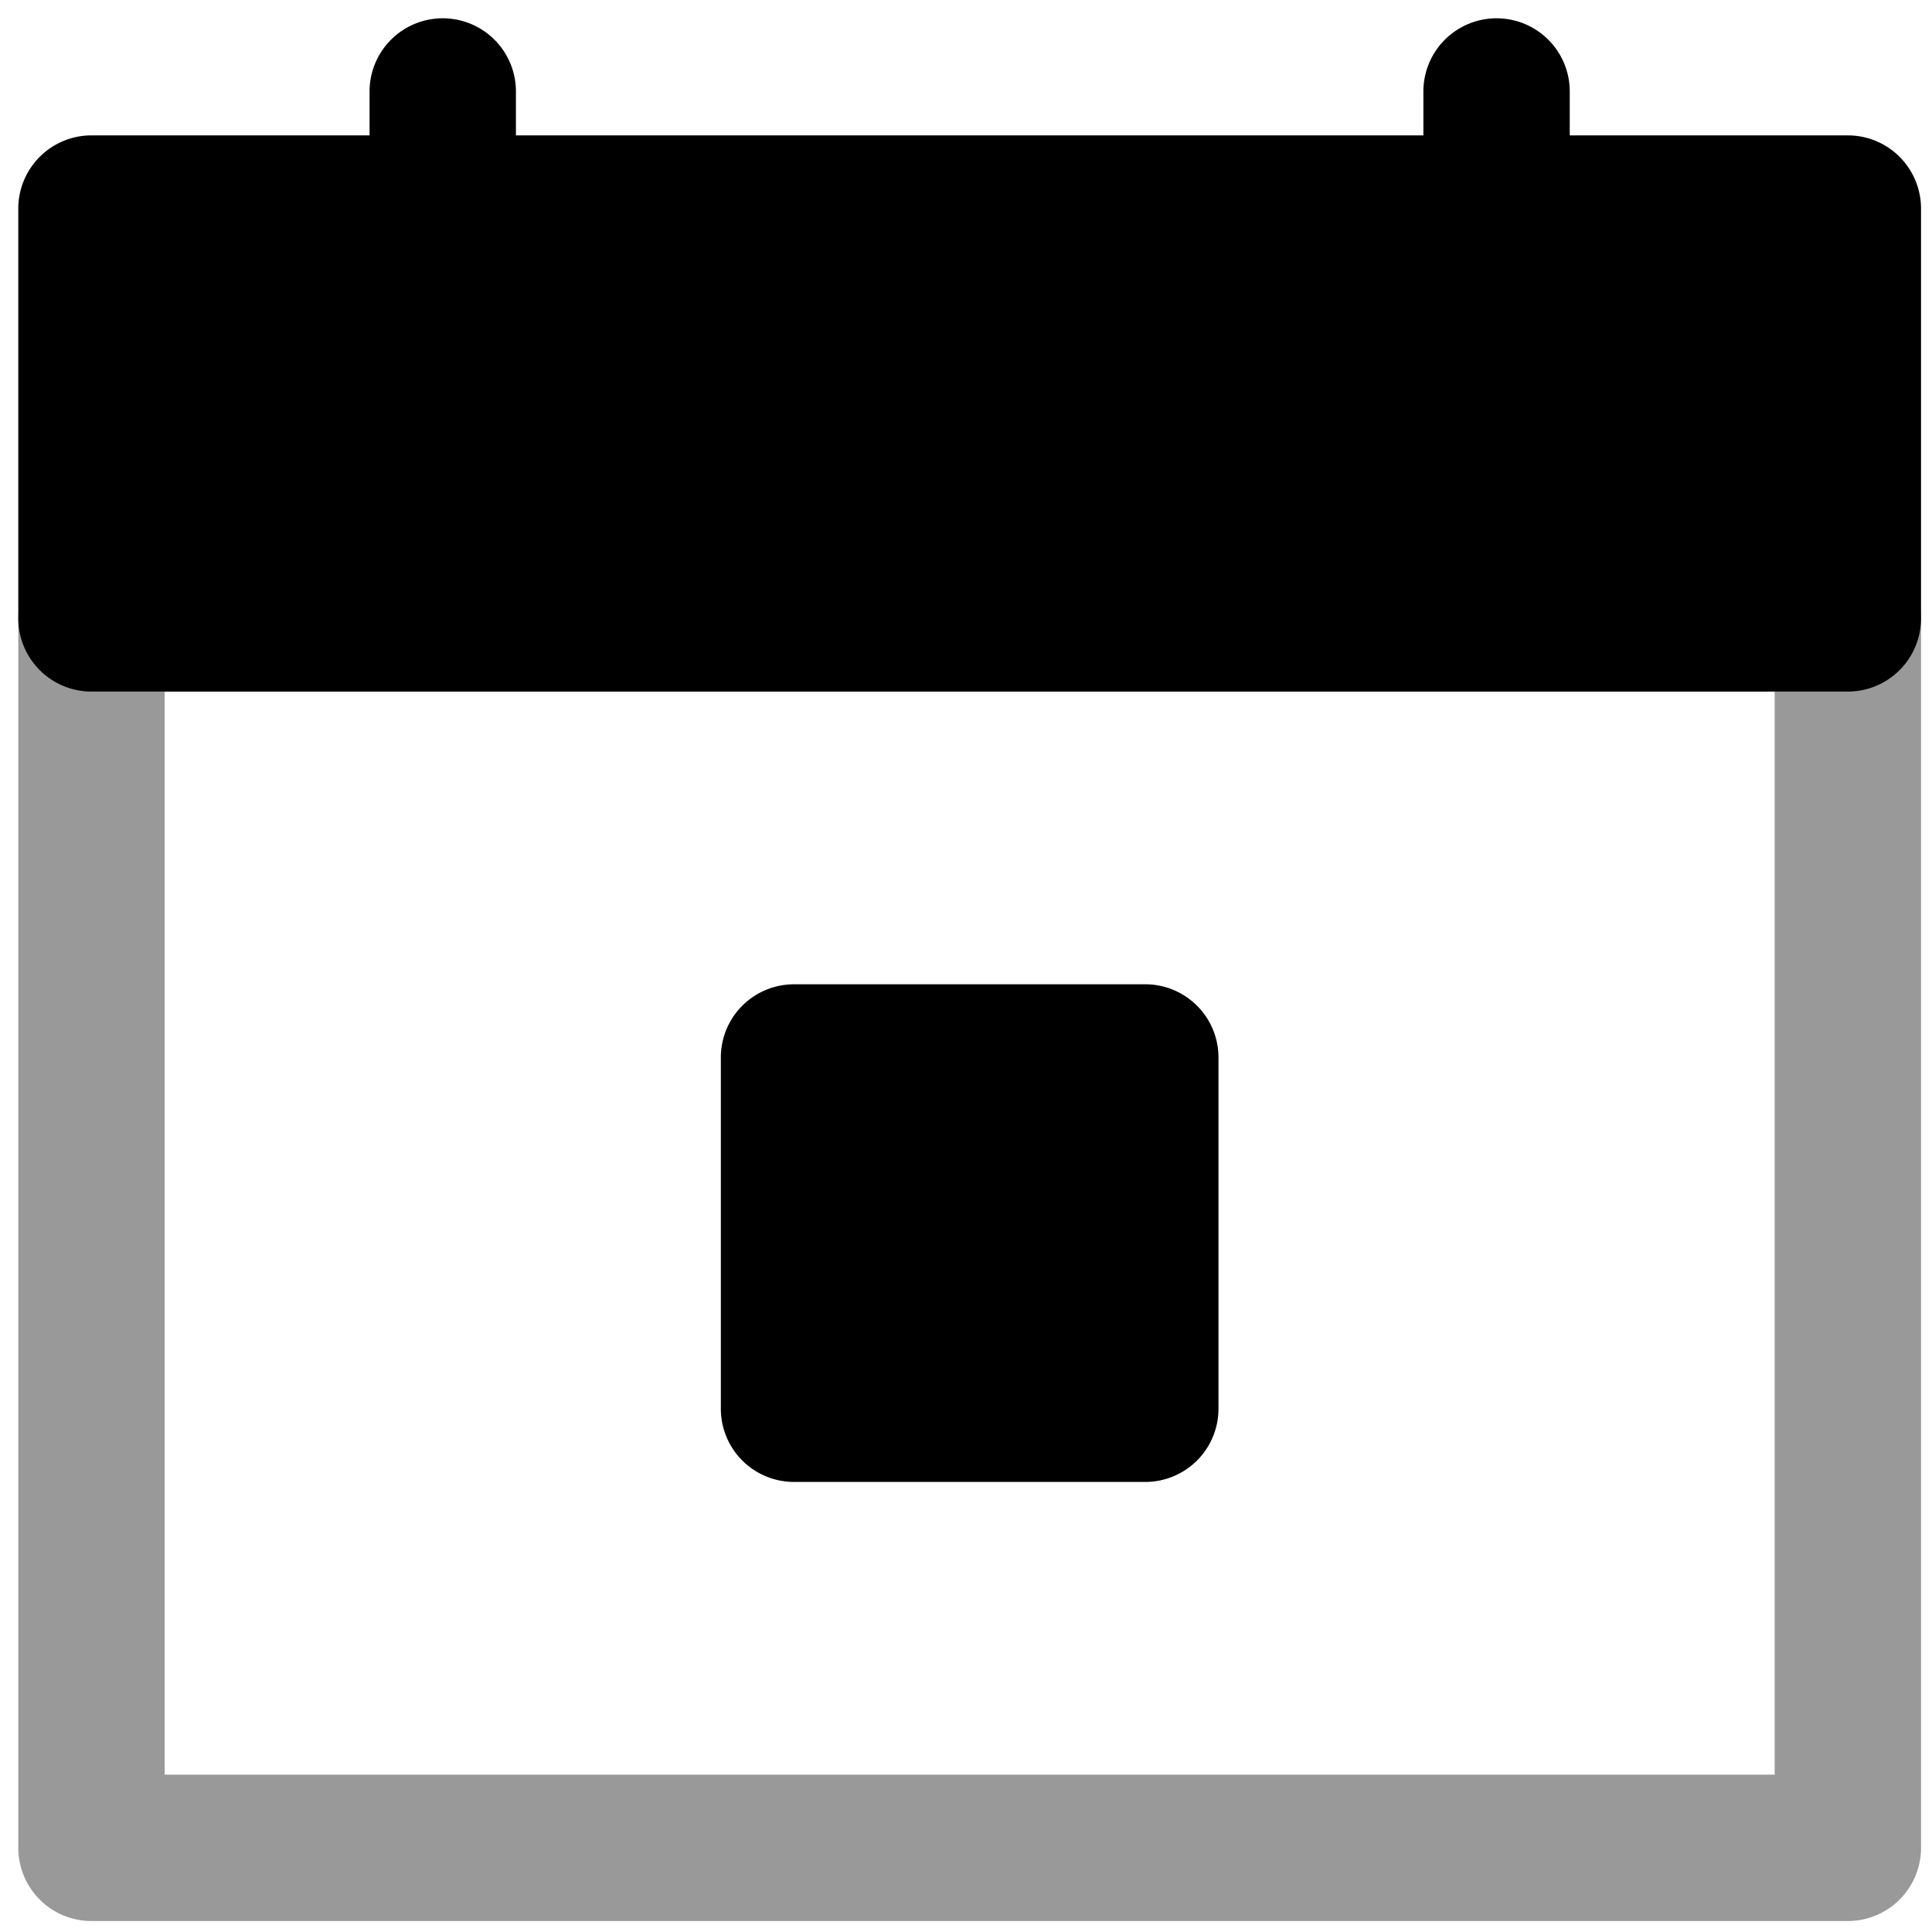 <svg viewBox="0 0 264 264">
    <path d="M12.5 74.5h240a10 10 0 0 1 10 10v168a10 10 0 0 1-10 10h-240a10 10 0 0 1-10-10v-168a10 10 0 0 1 10-10Zm230 20h-220v148h220Z" opacity=".4"/>
    <path d="M108.5 144.5h48v48h-48z"/>
    <path d="M108.5 134.5h48a10 10 0 0 1 10 10v48a10 10 0 0 1-10 10h-48a10 10 0 0 1-10-10v-48a10 10 0 0 1 10-10Zm38 20h-28v28h28Zm-134-126h240v56h-240z"/>
    <path d="M12.5 18.5h240a10 10 0 0 1 10 10v56a10 10 0 0 1-10 10h-240a10 10 0 0 1-10-10v-56a10 10 0 0 1 10-10Zm230 20h-220v36h220Z"/>
    <path d="M60.5 54.5a10 10 0 0 1-10-10v-32a10 10 0 0 1 10-10 10 10 0 0 1 10 10v32a10 10 0 0 1-10 10Zm144 0a10 10 0 0 1-10-10v-32a10 10 0 0 1 10-10 10 10 0 0 1 10 10v32a10 10 0 0 1-10 10Z"/>
</svg>
